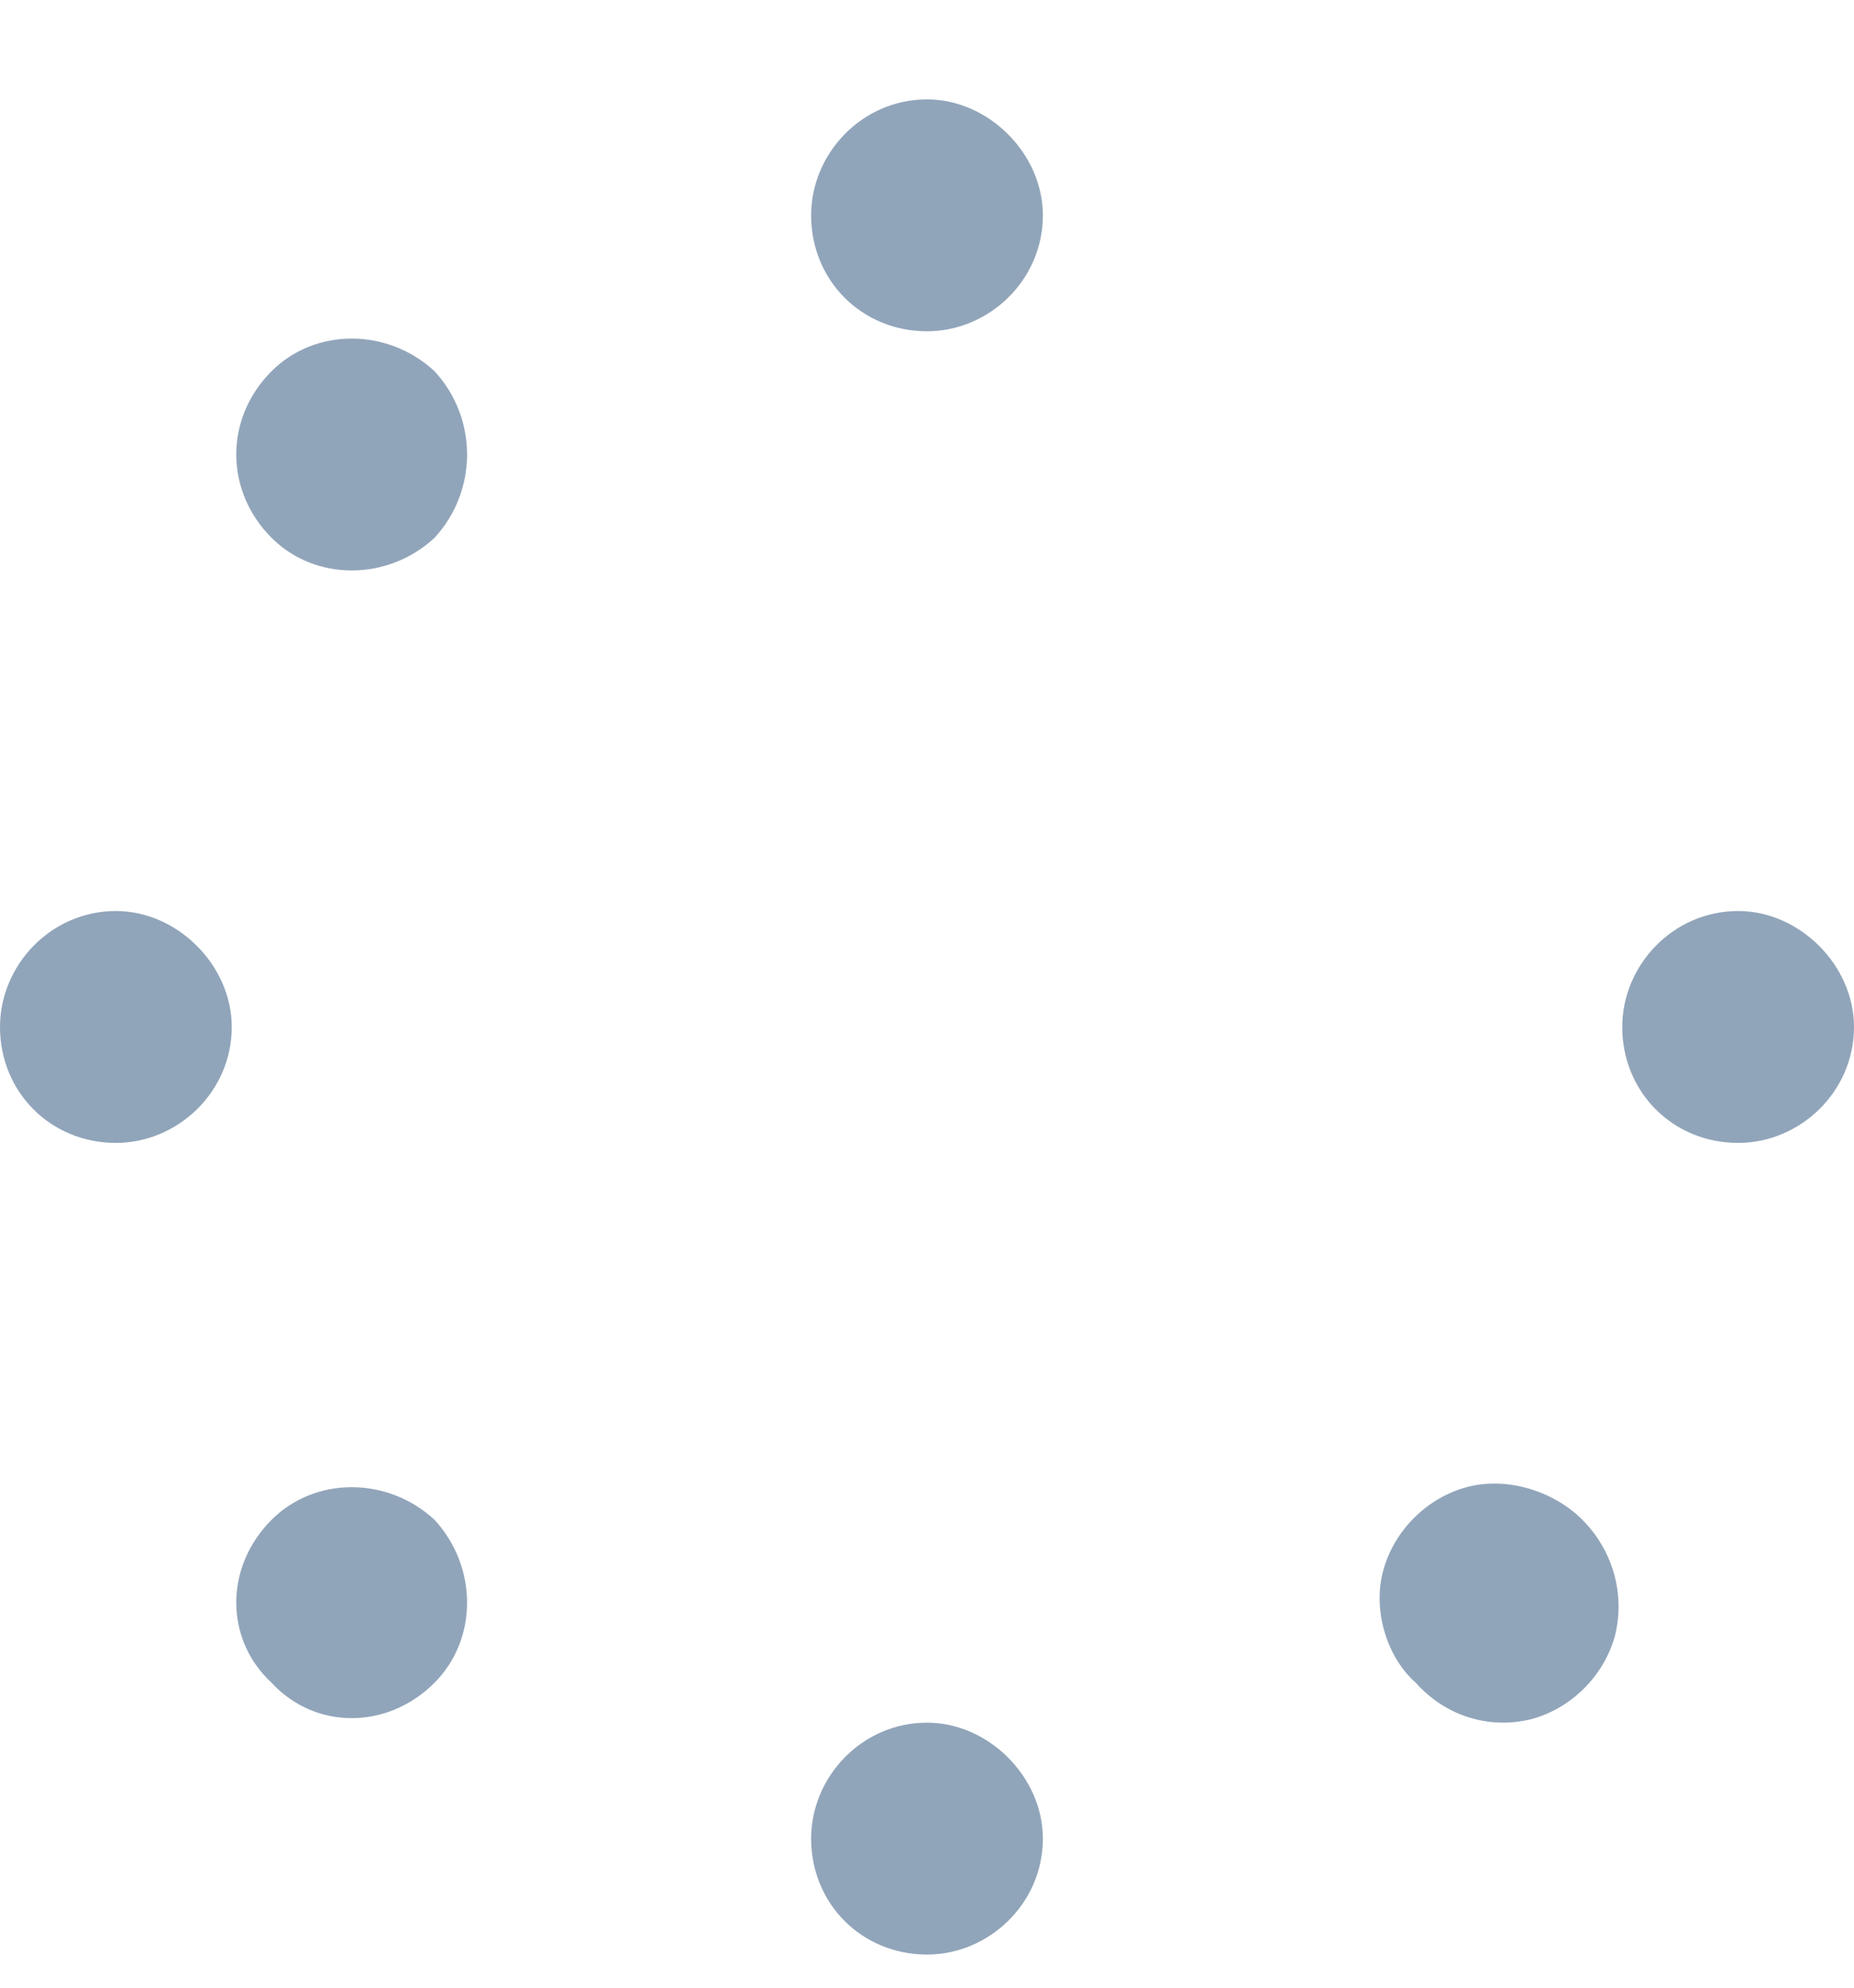 <svg xmlns="http://www.w3.org/2000/svg" width="14" height="15" fill="none" viewBox="0 0 14 15"><path fill="#91A5BA" d="M7.875 1.625C7.875 2.117 7.465 2.5 7 2.5C6.508 2.5 6.125 2.117 6.125 1.625C6.125 1.16 6.508 0.75 7 0.75C7.465 0.75 7.875 1.16 7.875 1.625ZM7.875 13.875C7.875 14.367 7.465 14.75 7 14.75C6.508 14.75 6.125 14.367 6.125 13.875C6.125 13.41 6.508 13 7 13C7.465 13 7.875 13.41 7.875 13.875ZM12.25 7.75C12.25 7.285 12.633 6.875 13.125 6.875C13.59 6.875 14 7.285 14 7.75C14 8.242 13.59 8.625 13.125 8.625C12.633 8.625 12.25 8.242 12.25 7.75ZM0.875 8.625C0.383 8.625 0 8.242 0 7.75C0 7.285 0.383 6.875 0.875 6.875C1.34 6.875 1.75 7.285 1.75 7.75C1.75 8.242 1.34 8.625 0.875 8.625ZM2.051 12.699C1.695 12.371 1.695 11.824 2.051 11.469C2.379 11.141 2.926 11.141 3.281 11.469C3.609 11.824 3.609 12.371 3.281 12.699C2.926 13.055 2.379 13.055 2.051 12.699ZM10.691 12.699C10.473 12.508 10.363 12.152 10.445 11.852C10.527 11.551 10.773 11.305 11.074 11.223C11.375 11.141 11.73 11.25 11.949 11.469C12.168 11.688 12.277 12.016 12.195 12.344C12.113 12.645 11.867 12.891 11.566 12.973C11.238 13.055 10.91 12.945 10.691 12.699ZM2.051 2.801C2.379 2.473 2.926 2.473 3.281 2.801C3.609 3.156 3.609 3.703 3.281 4.059C2.926 4.387 2.379 4.387 2.051 4.059C1.695 3.703 1.695 3.156 2.051 2.801Z"/></svg>
